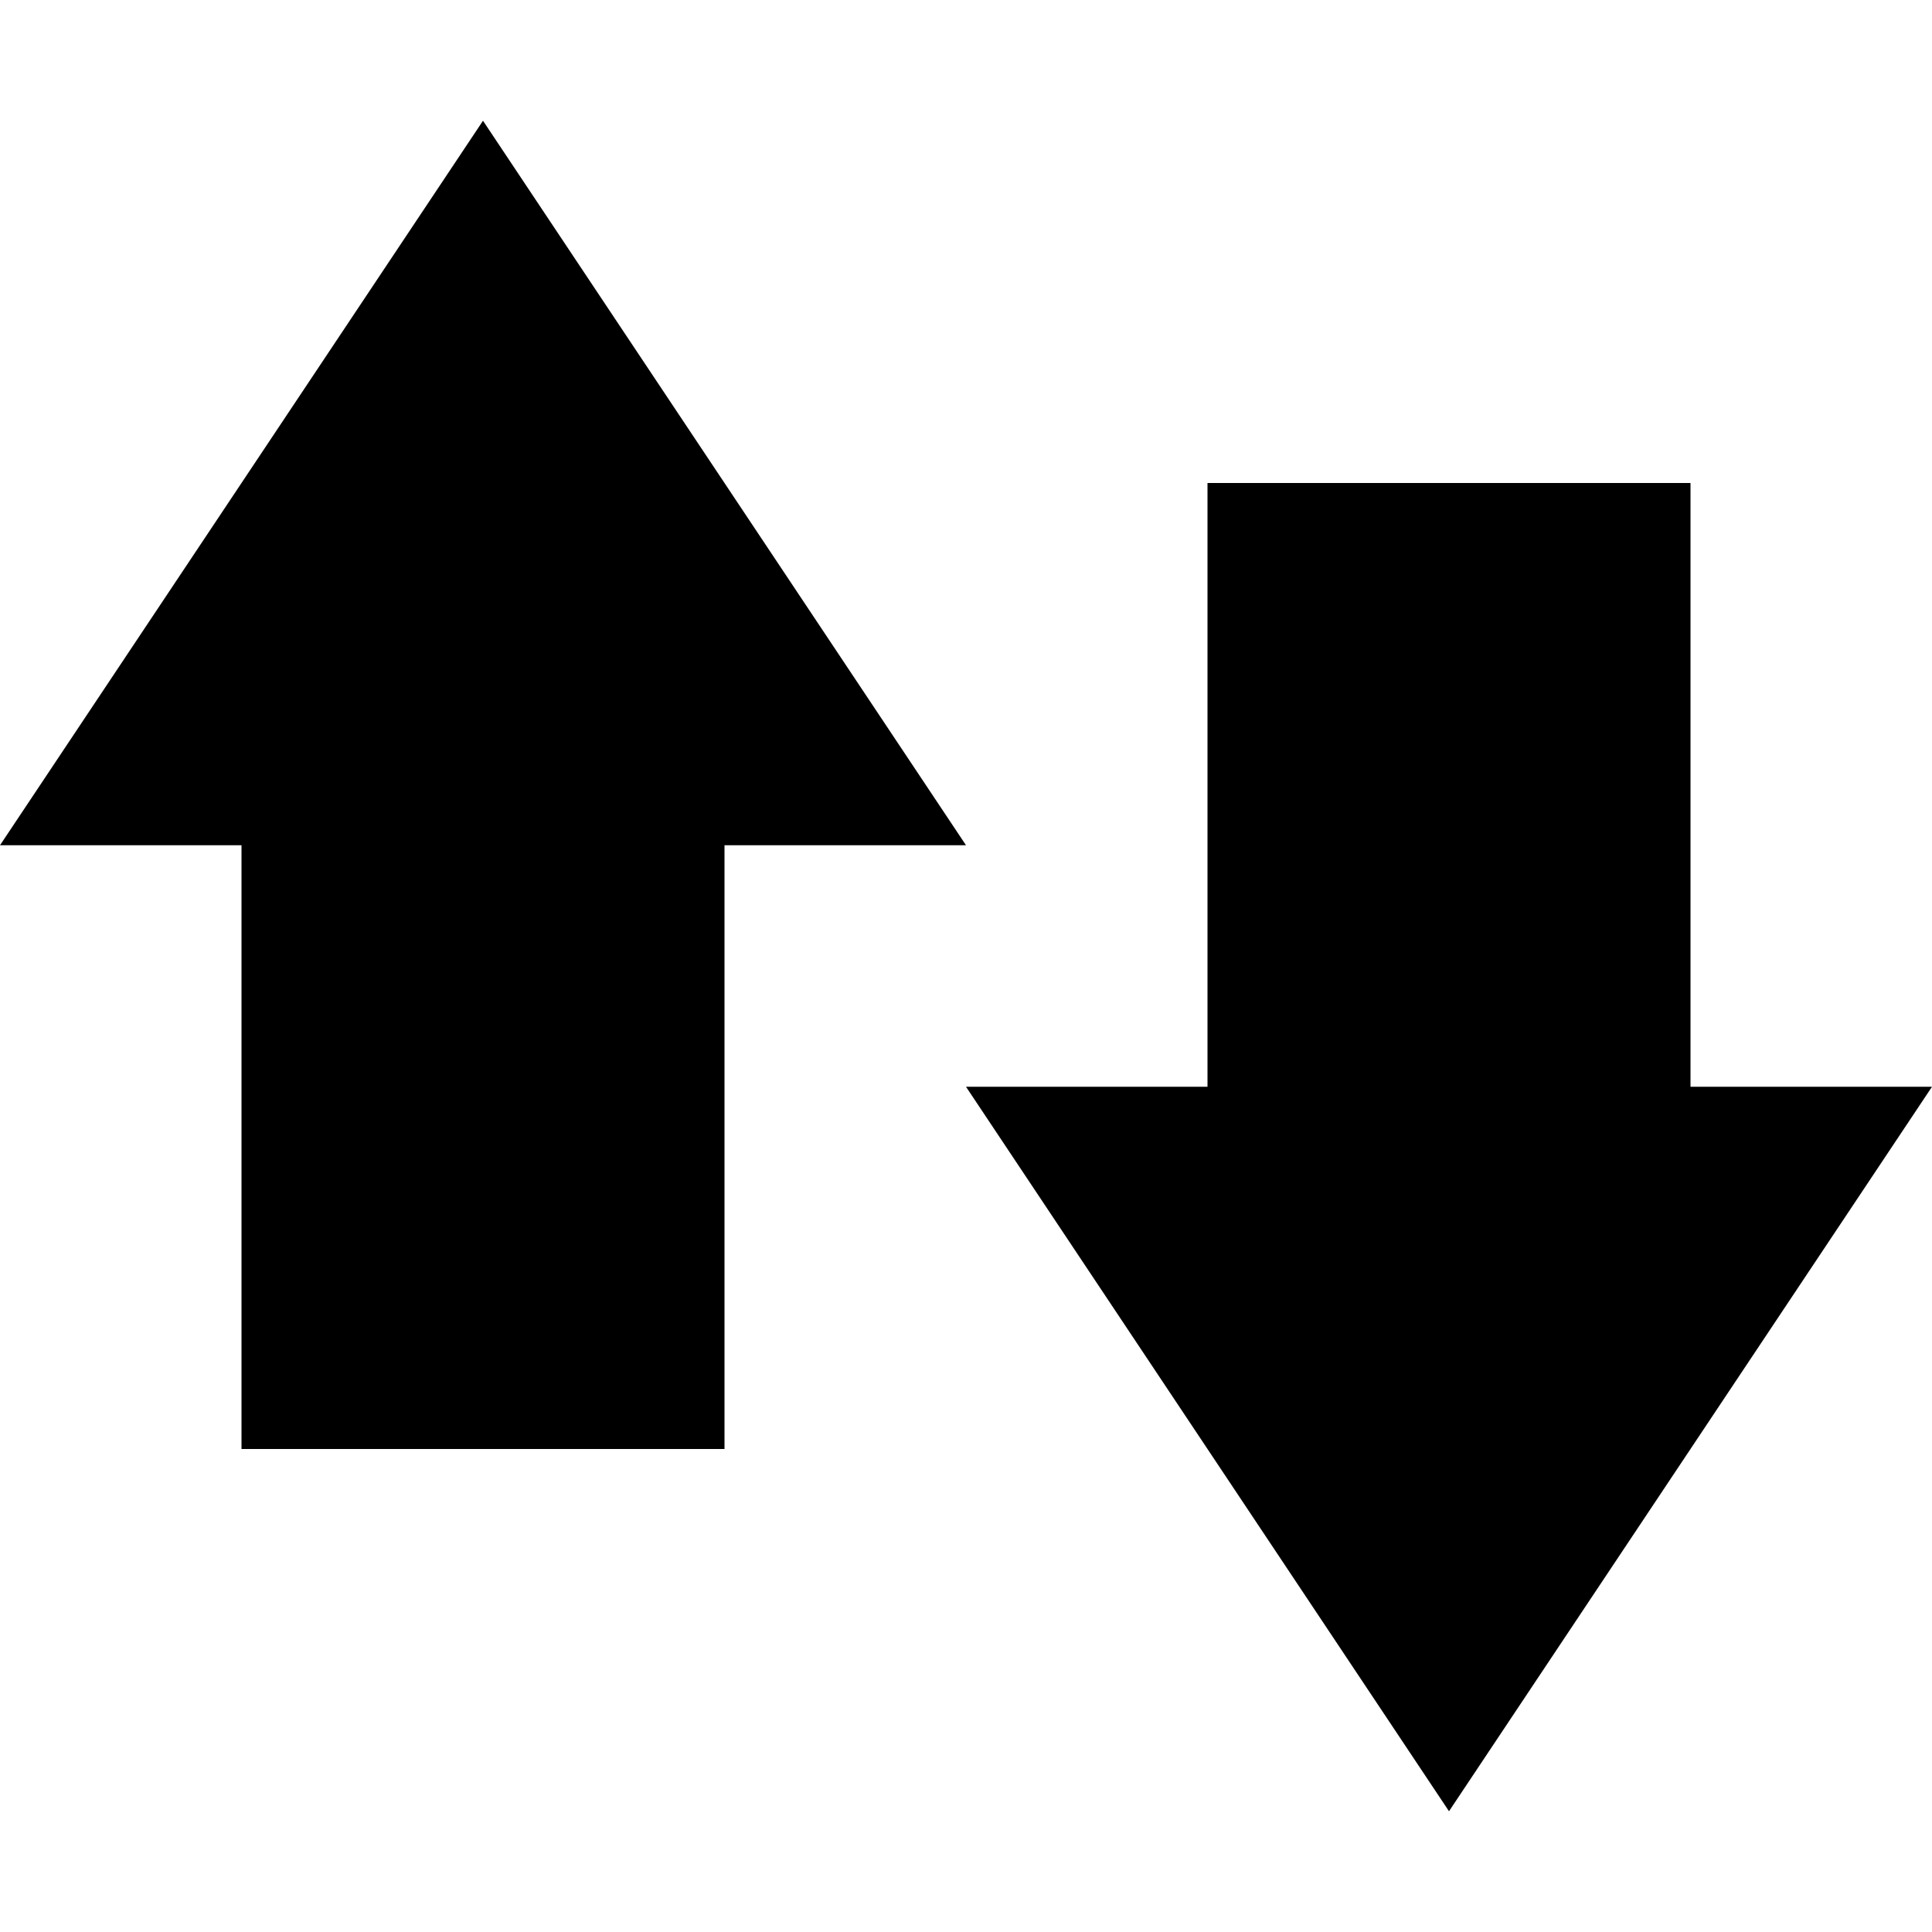 <?xml version="1.0" encoding="UTF-8"?>
<svg xmlns="http://www.w3.org/2000/svg" xmlns:xlink="http://www.w3.org/1999/xlink" width="32" height="32" viewBox="0 0 32 32" version="1.1">
<g id="surface1">
<path style=" stroke:none;fill-rule:nonzero;fill:rgb(0%,0%,0%);fill-opacity:1;" d="M 12 24 L 12 14 L 16 14 L 8 2 L 0 14 L 4 14 L 4 24 Z M 12 24 "/>
<path style=" stroke:none;fill-rule:nonzero;fill:rgb(0%,0%,0%);fill-opacity:1;" d="M 20 8 L 20 18 L 16 18 L 24 30 L 32 18 L 28 18 L 28 8 Z M 20 8 "/>
</g>
</svg>
